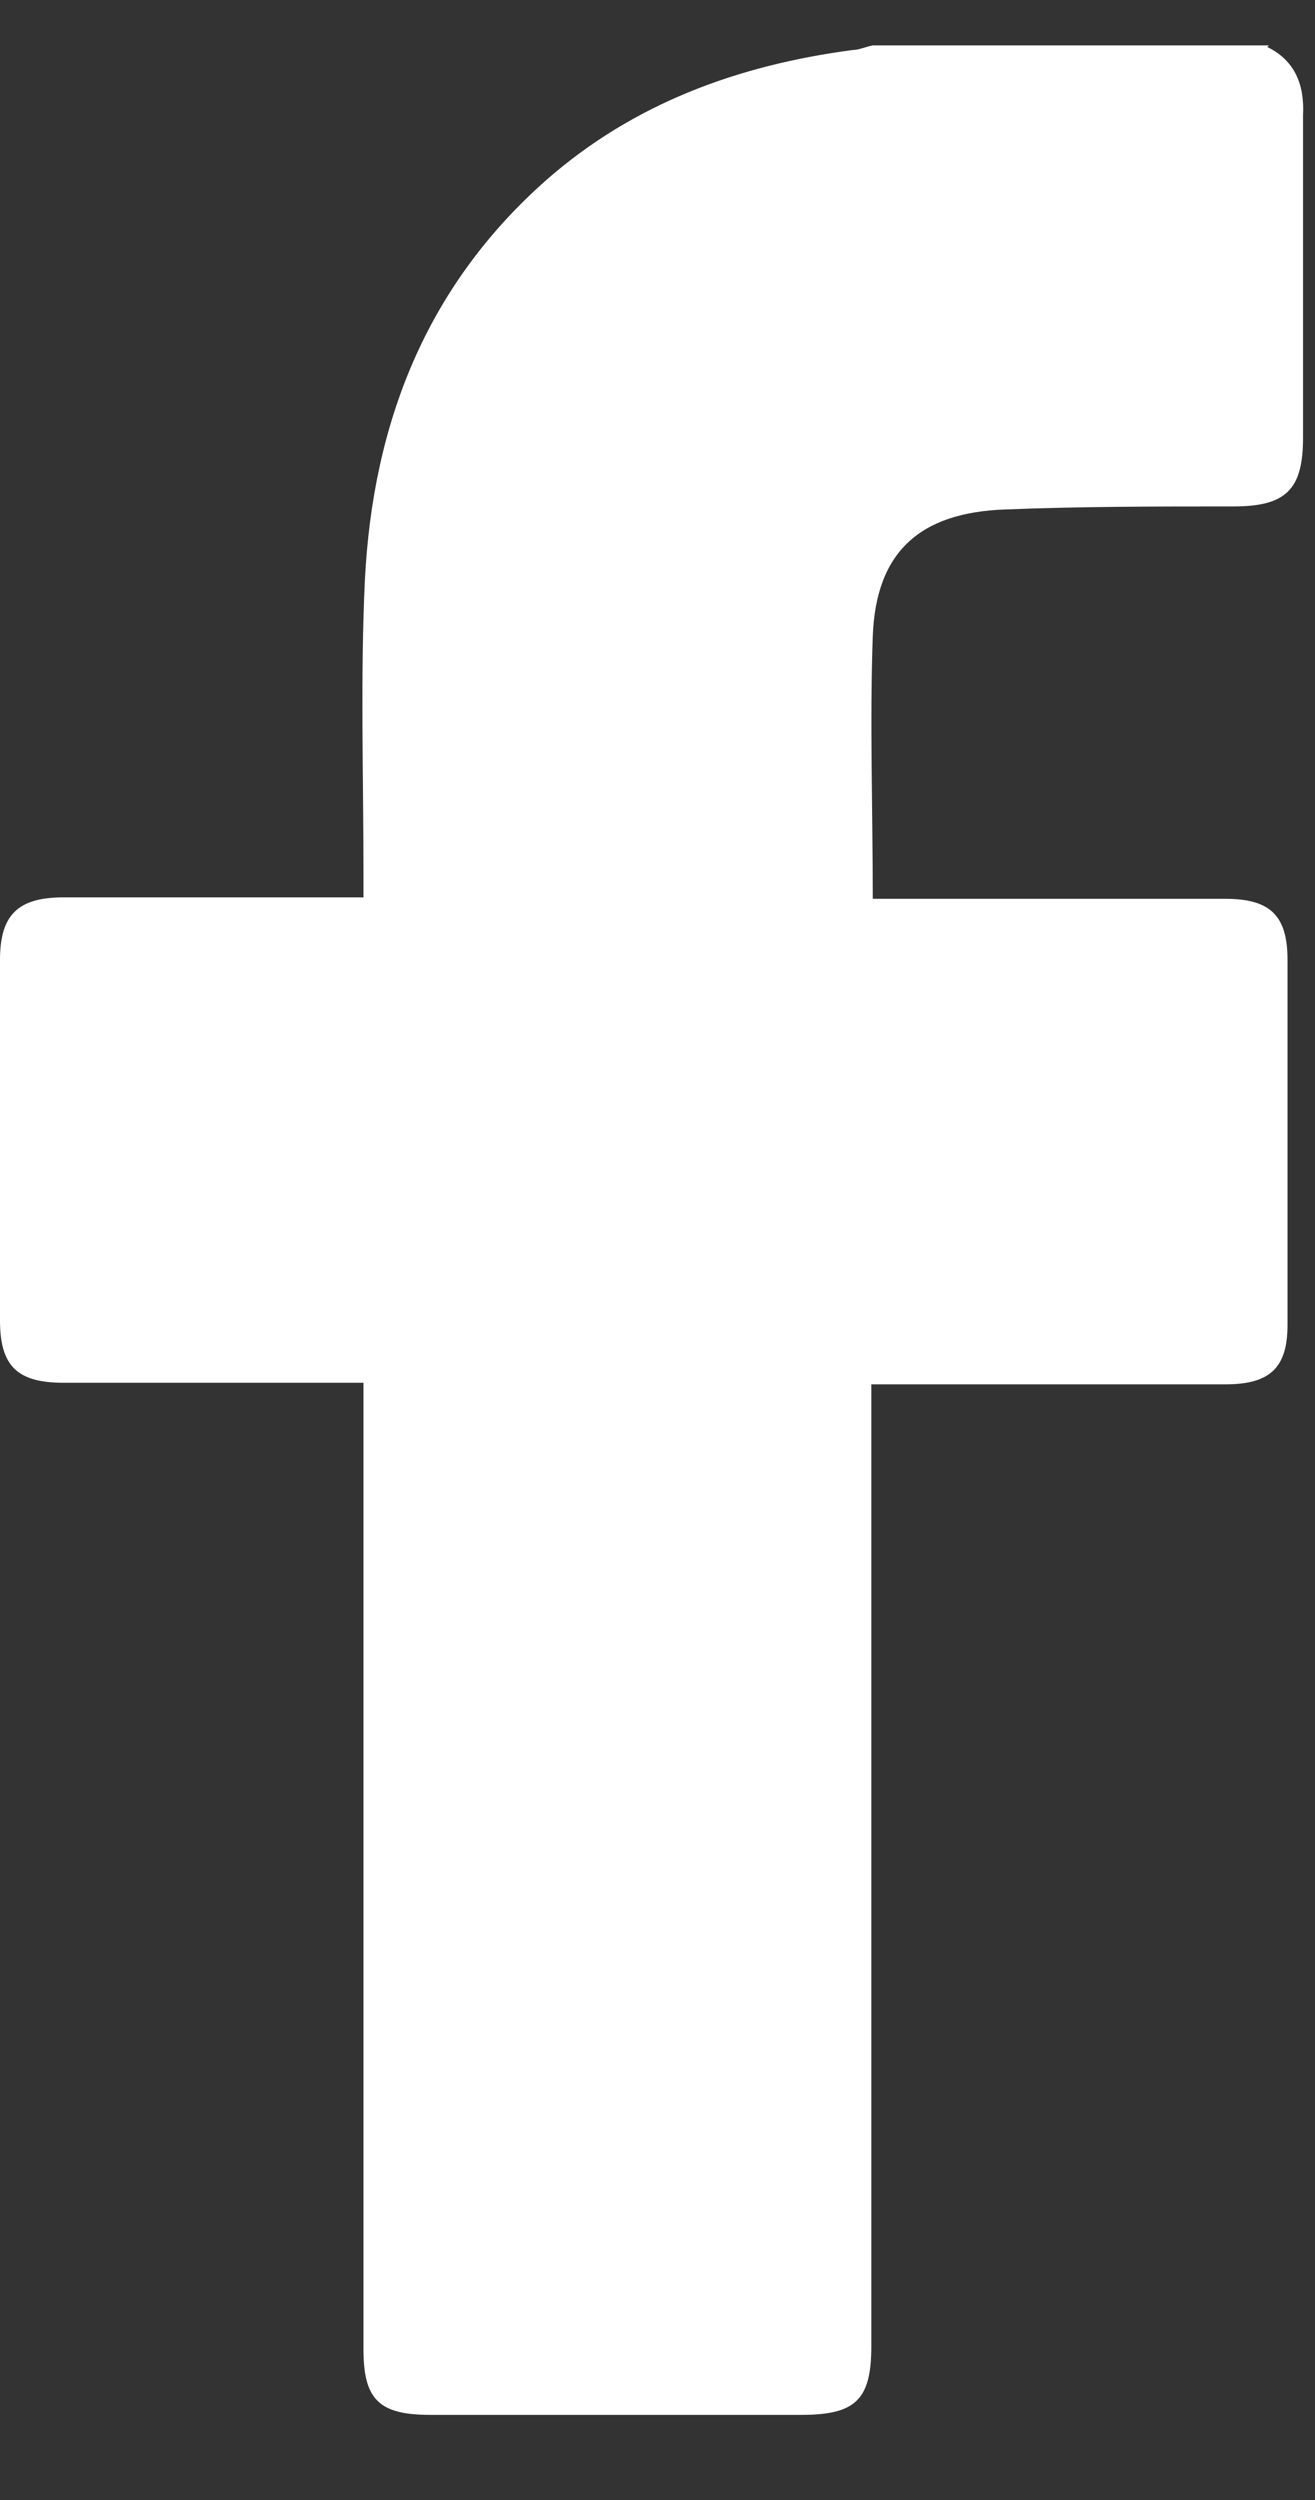 <svg width="10" height="19" viewBox="0 0 10 19" fill="none" xmlns="http://www.w3.org/2000/svg">
<rect x="0" y="0" width="10" height="19" fill="#333333" stroke="none"/>
<path d="M9.637 0.357C9.85 0.461 9.921 0.647 9.909 0.879C9.909 1.691 9.909 2.503 9.909 3.327C9.909 3.722 9.779 3.849 9.378 3.849C8.799 3.849 8.22 3.849 7.641 3.872C6.992 3.896 6.661 4.197 6.637 4.835C6.614 5.485 6.637 6.147 6.637 6.831H9.318C9.661 6.831 9.791 6.959 9.791 7.295C9.791 8.224 9.791 9.152 9.791 10.068C9.791 10.393 9.661 10.521 9.318 10.521C8.492 10.521 7.677 10.521 6.85 10.521H6.626V10.73C6.626 13.097 6.626 15.464 6.626 17.831C6.626 18.237 6.508 18.353 6.094 18.353H3.272C2.882 18.353 2.764 18.237 2.764 17.854C2.764 15.487 2.764 13.132 2.764 10.764V10.509H2.563C1.866 10.509 1.181 10.509 0.484 10.509C0.13 10.509 0 10.382 0 10.034C0 9.117 0 8.212 0 7.295C0 6.947 0.142 6.82 0.484 6.82H2.764C2.764 6.75 2.764 6.68 2.764 6.622C2.764 5.88 2.74 5.149 2.775 4.406C2.835 3.223 3.236 2.178 4.157 1.366C4.819 0.786 5.61 0.496 6.484 0.38C6.531 0.38 6.578 0.357 6.637 0.345H9.649L9.637 0.357Z" fill="white"/>
</svg>
